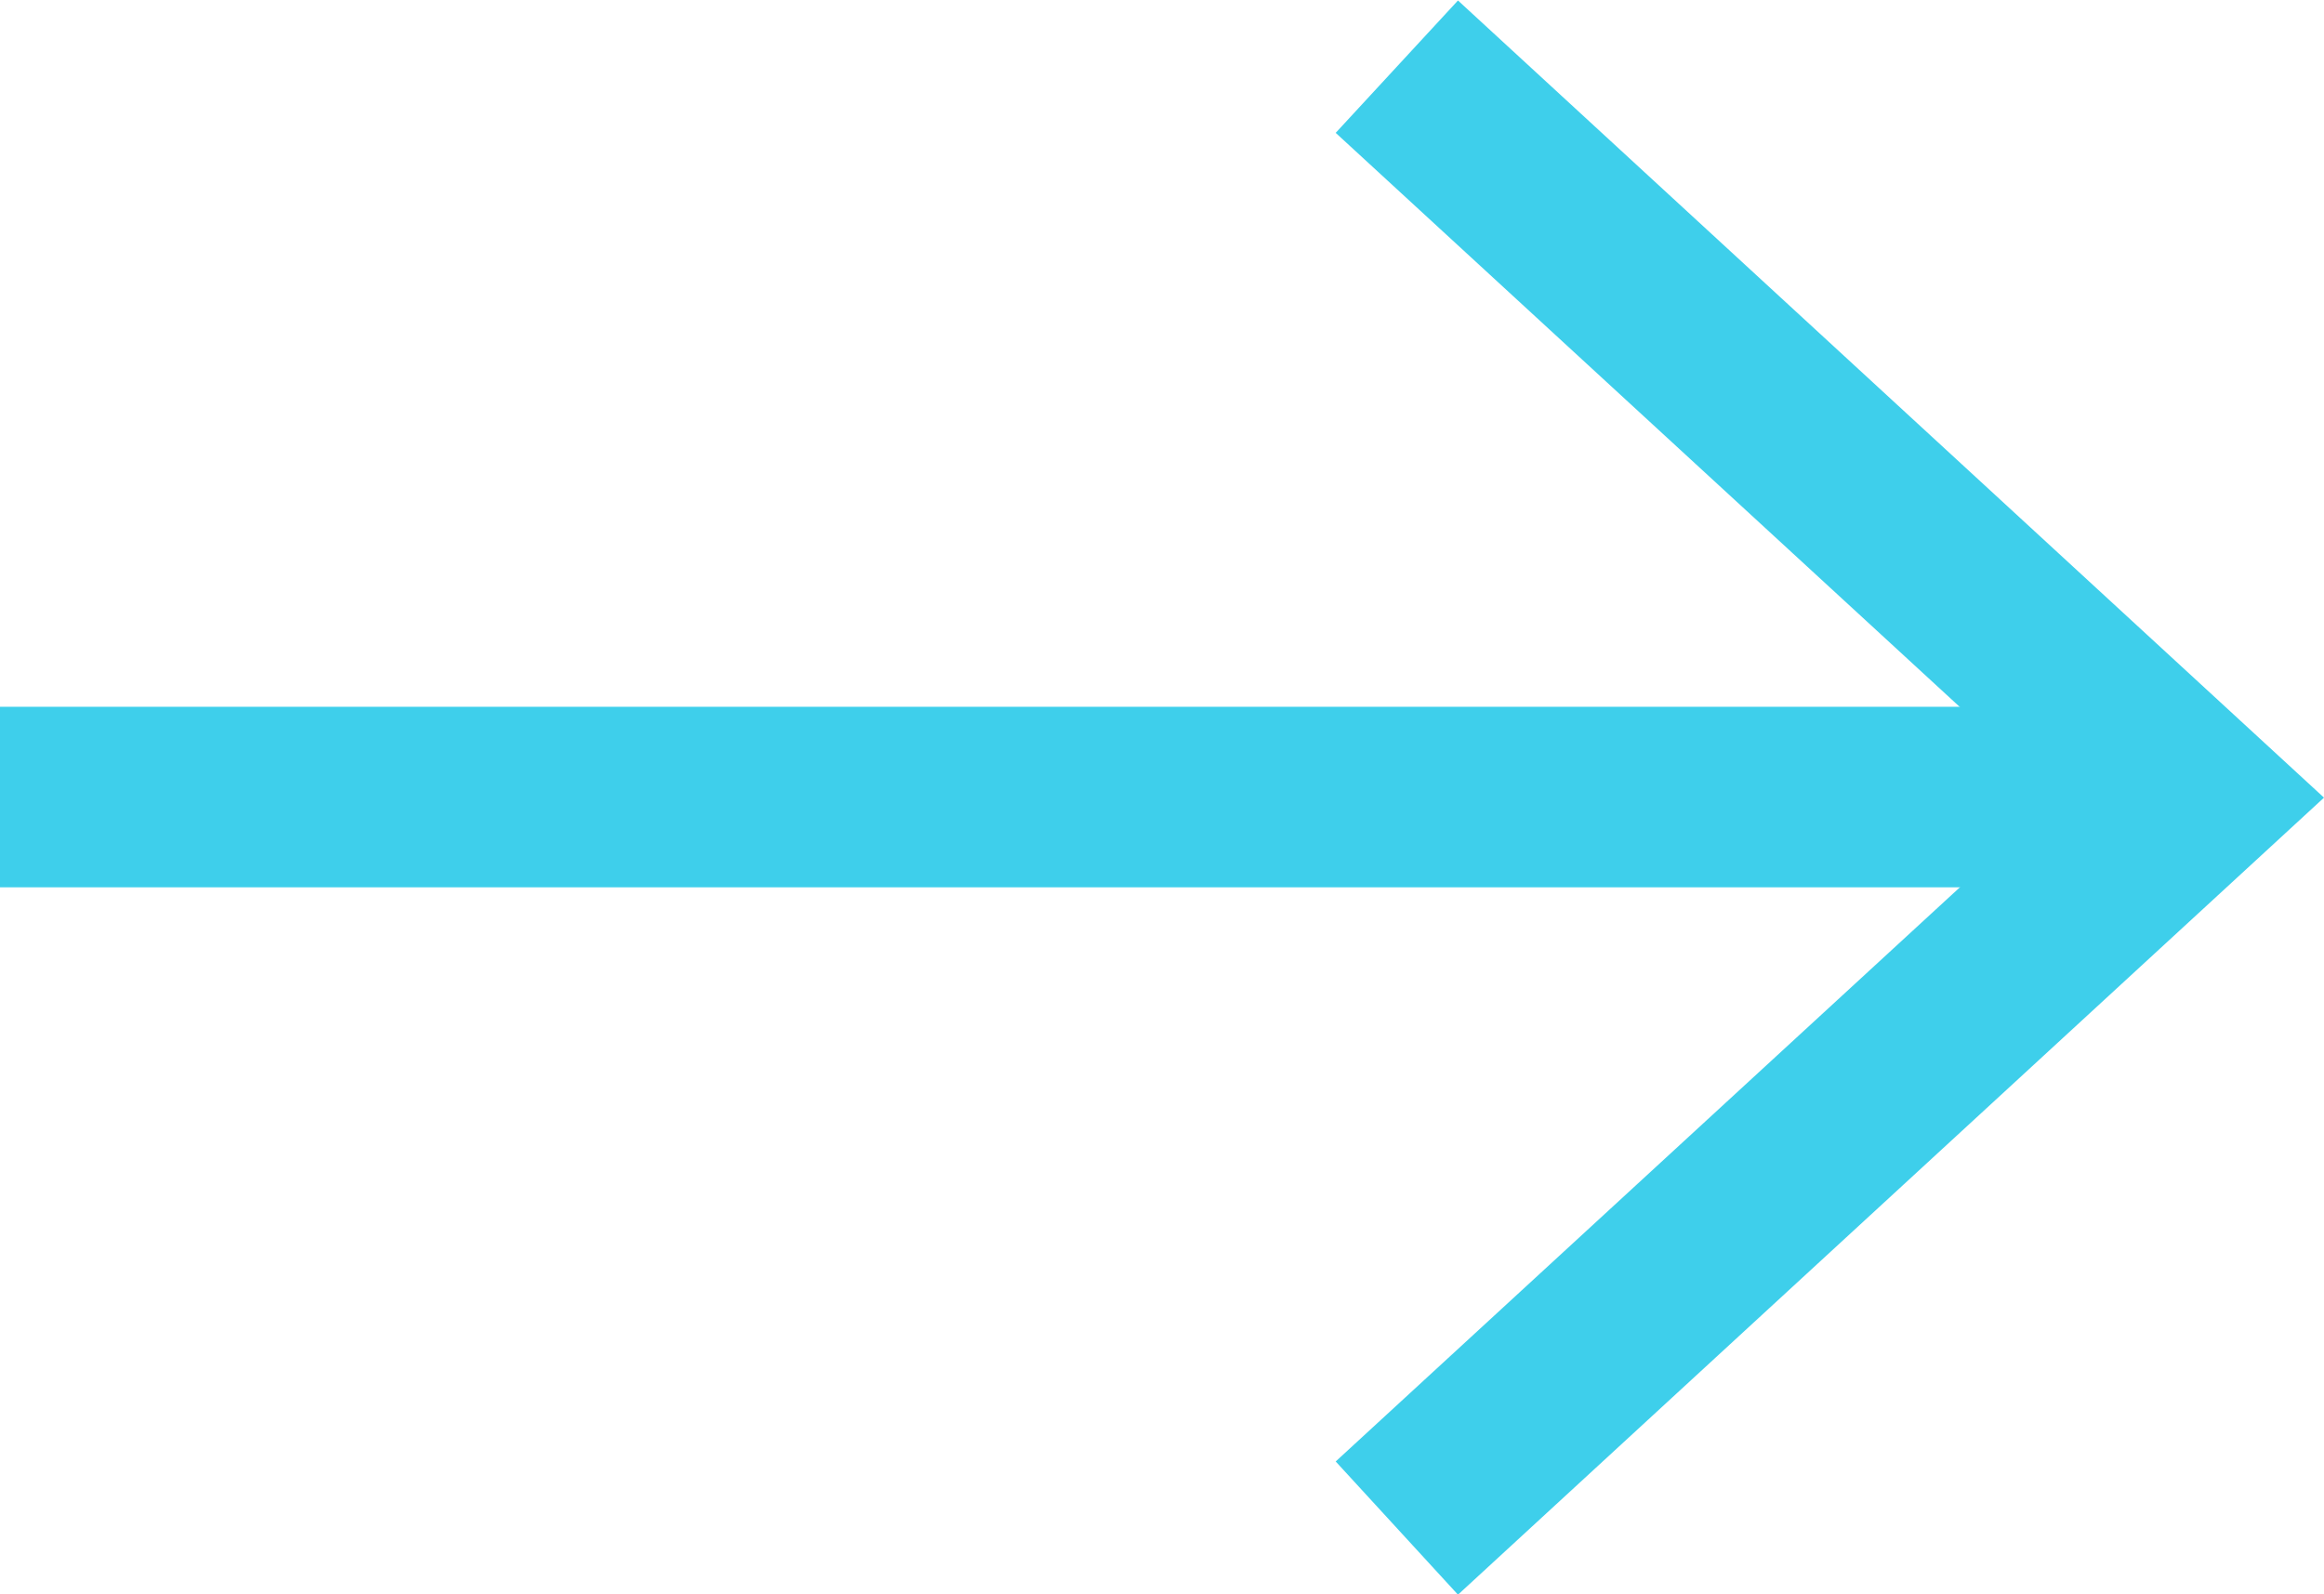 <svg xmlns="http://www.w3.org/2000/svg" width="19.308" height="13.247" viewBox="0 0 19.308 13.247">
  <g id="Group_1733" data-name="Group 1733" transform="translate(1939.41 -566.2) rotate(90)">
    <path id="Path_262" data-name="Path 262" d="M576.4,1928.462l-5.52-6-5.52,6-1.1-1.016,6.624-7.195,6.623,7.195Z" transform="translate(1.944 -0.149)" fill="#3ecfeb"/>
    <path id="Path_263" data-name="Path 263" d="M575.971,1938.882h-1.5v-17.524h1.5Z" transform="translate(-2.398 0.528)" fill="#3ecfeb"/>
  </g>
</svg>
